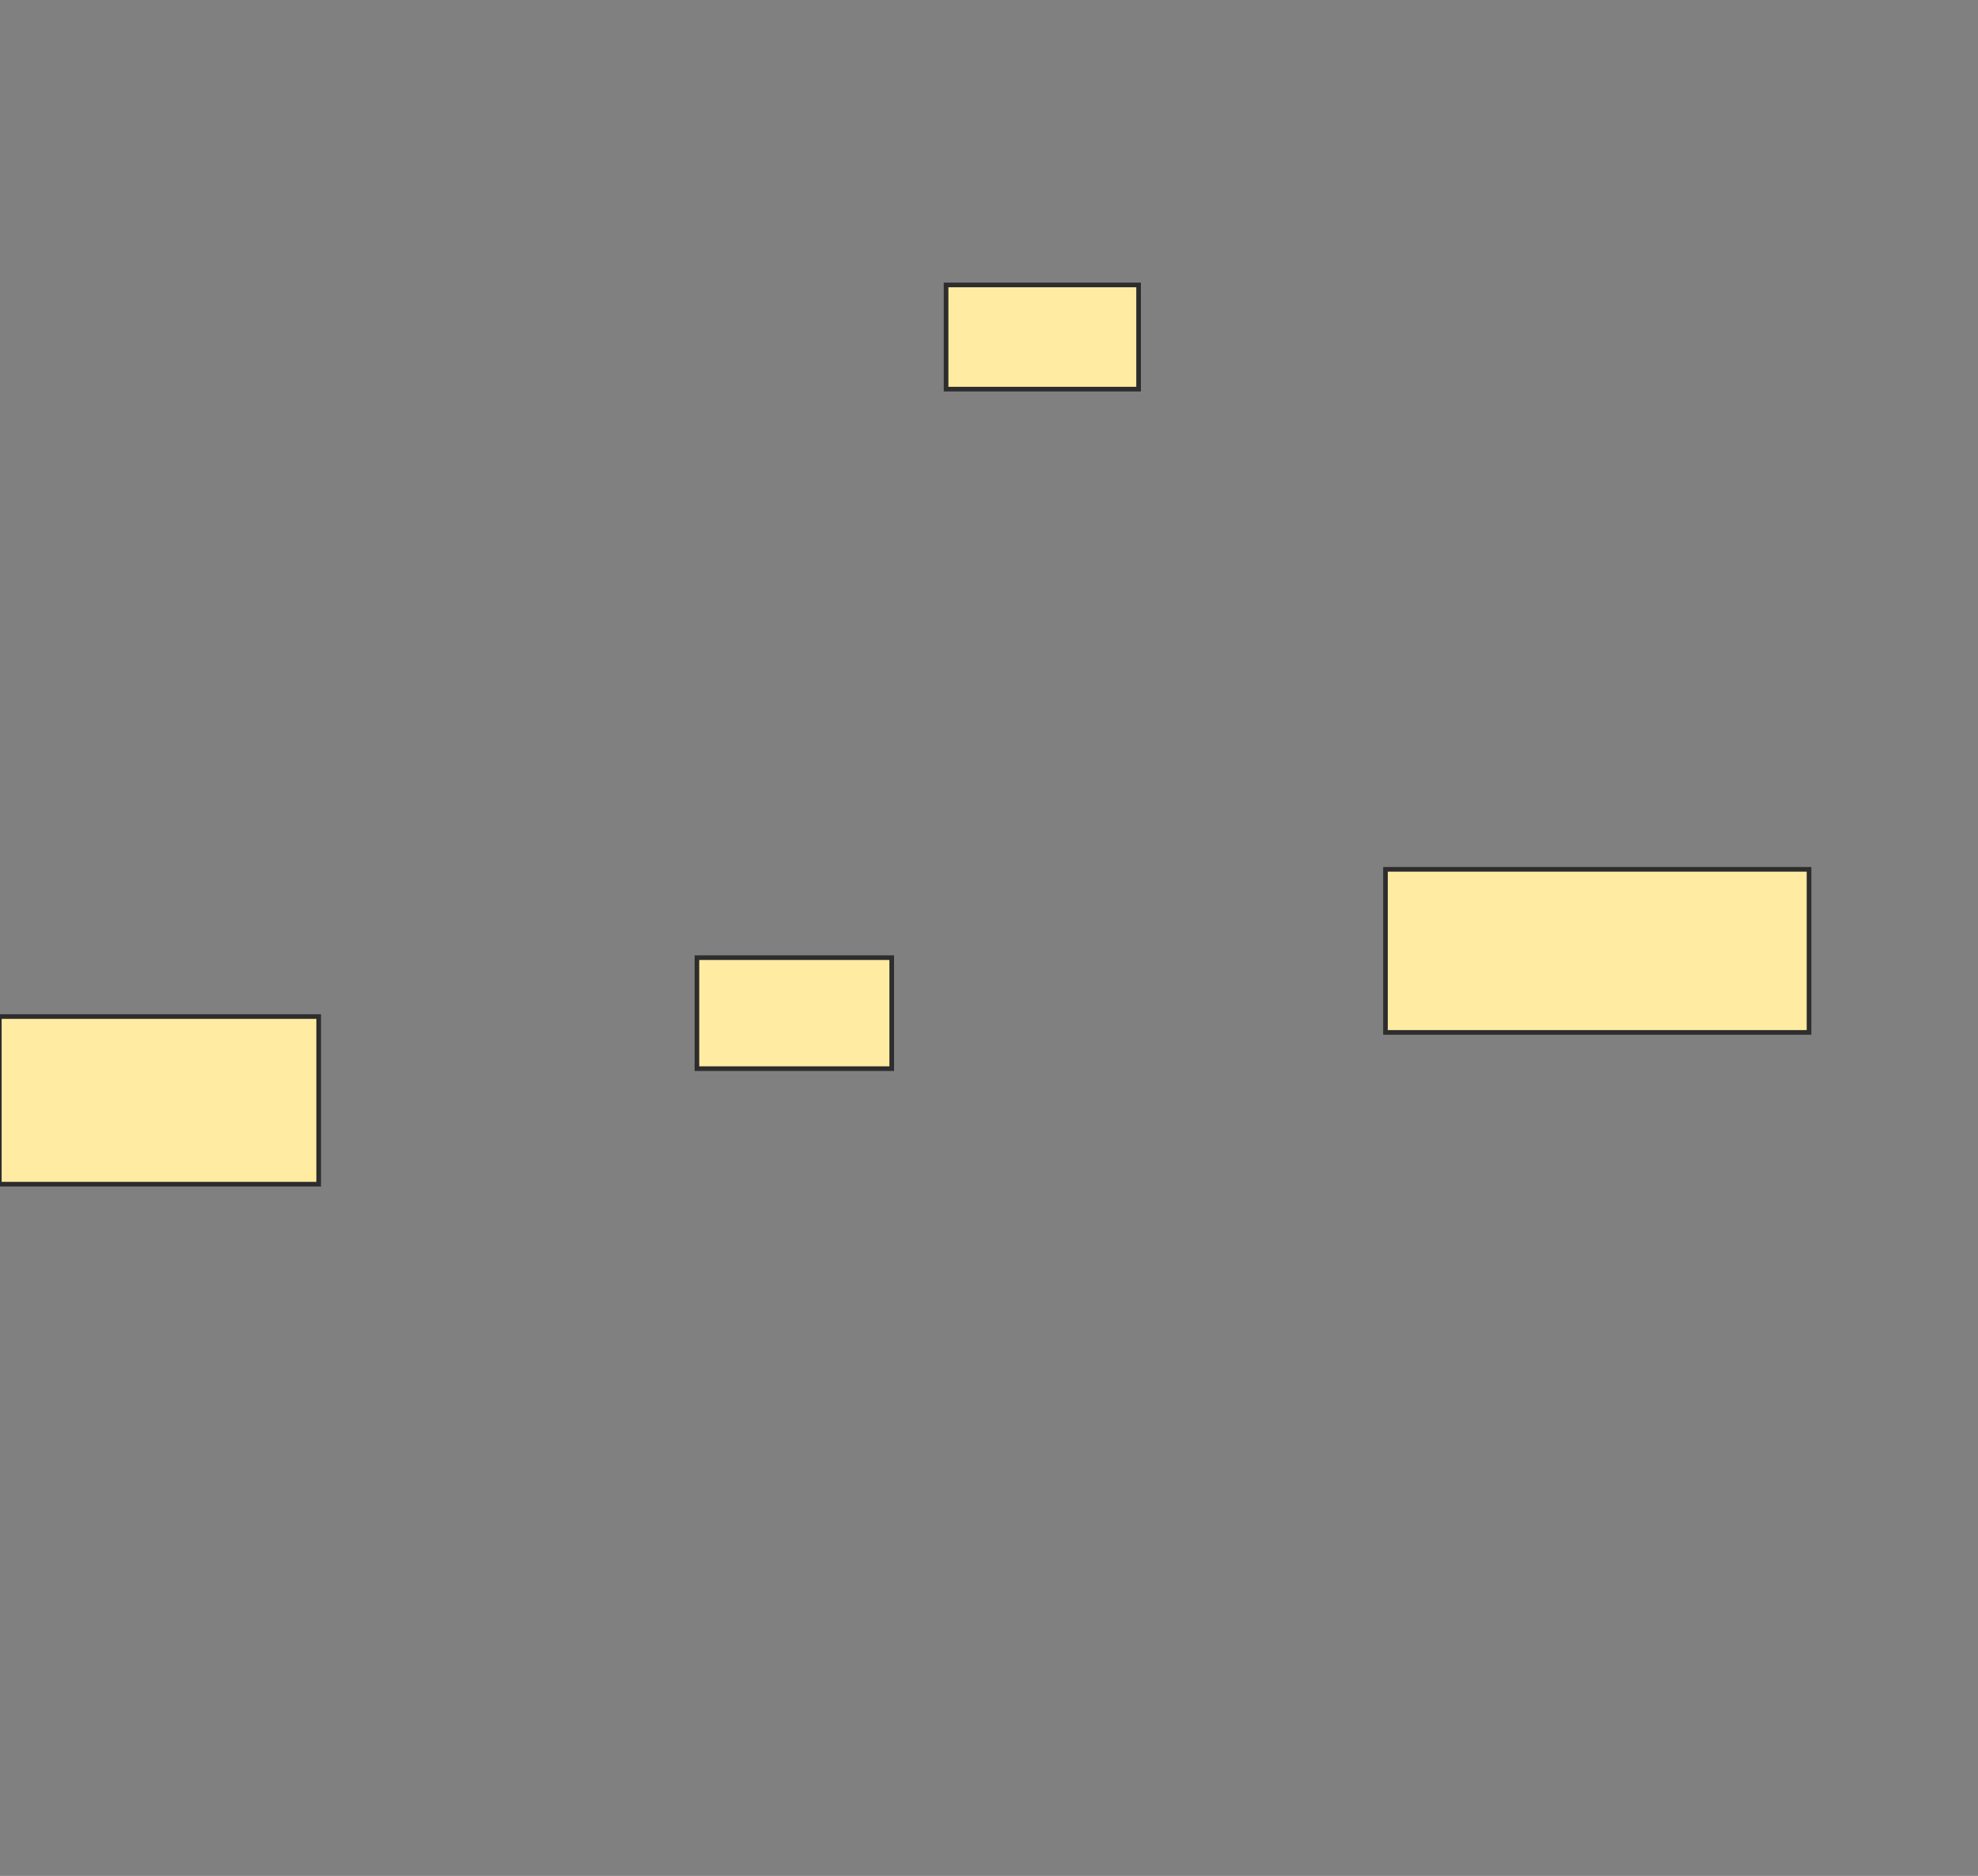 <svg xmlns="http://www.w3.org/2000/svg" width="426" height="404">
 <rect width="100%" height="100%" fill="#808080" stroke="none"/>
 <!-- Created with Image Occlusion Enhanced -->
 <g>
  <title>Labels</title>
 </g>
 <g>
  <title>Masks</title>
  
  <rect id="780ab66d51114d70bdf8419cc85f7217-ao-1" height="23.902" width="41.951" y="206.244" x="150.098" stroke="#2D2D2D" fill="#FFEBA2"/>
  <rect id="780ab66d51114d70bdf8419cc85f7217-ao-2" height="22.439" width="41.463" y="61.366" x="203.756" stroke="#2D2D2D" fill="#FFEBA2"/>
  <rect id="780ab66d51114d70bdf8419cc85f7217-ao-3" height="35.122" width="91.22" y="187.22" x="298.39" stroke="#2D2D2D" fill="#FFEBA2"/>
  <rect id="780ab66d51114d70bdf8419cc85f7217-ao-4" height="36.098" width="68.78" y="218.927" x="-0.146" stroke="#2D2D2D" fill="#FFEBA2"/>
  
 </g>
</svg>